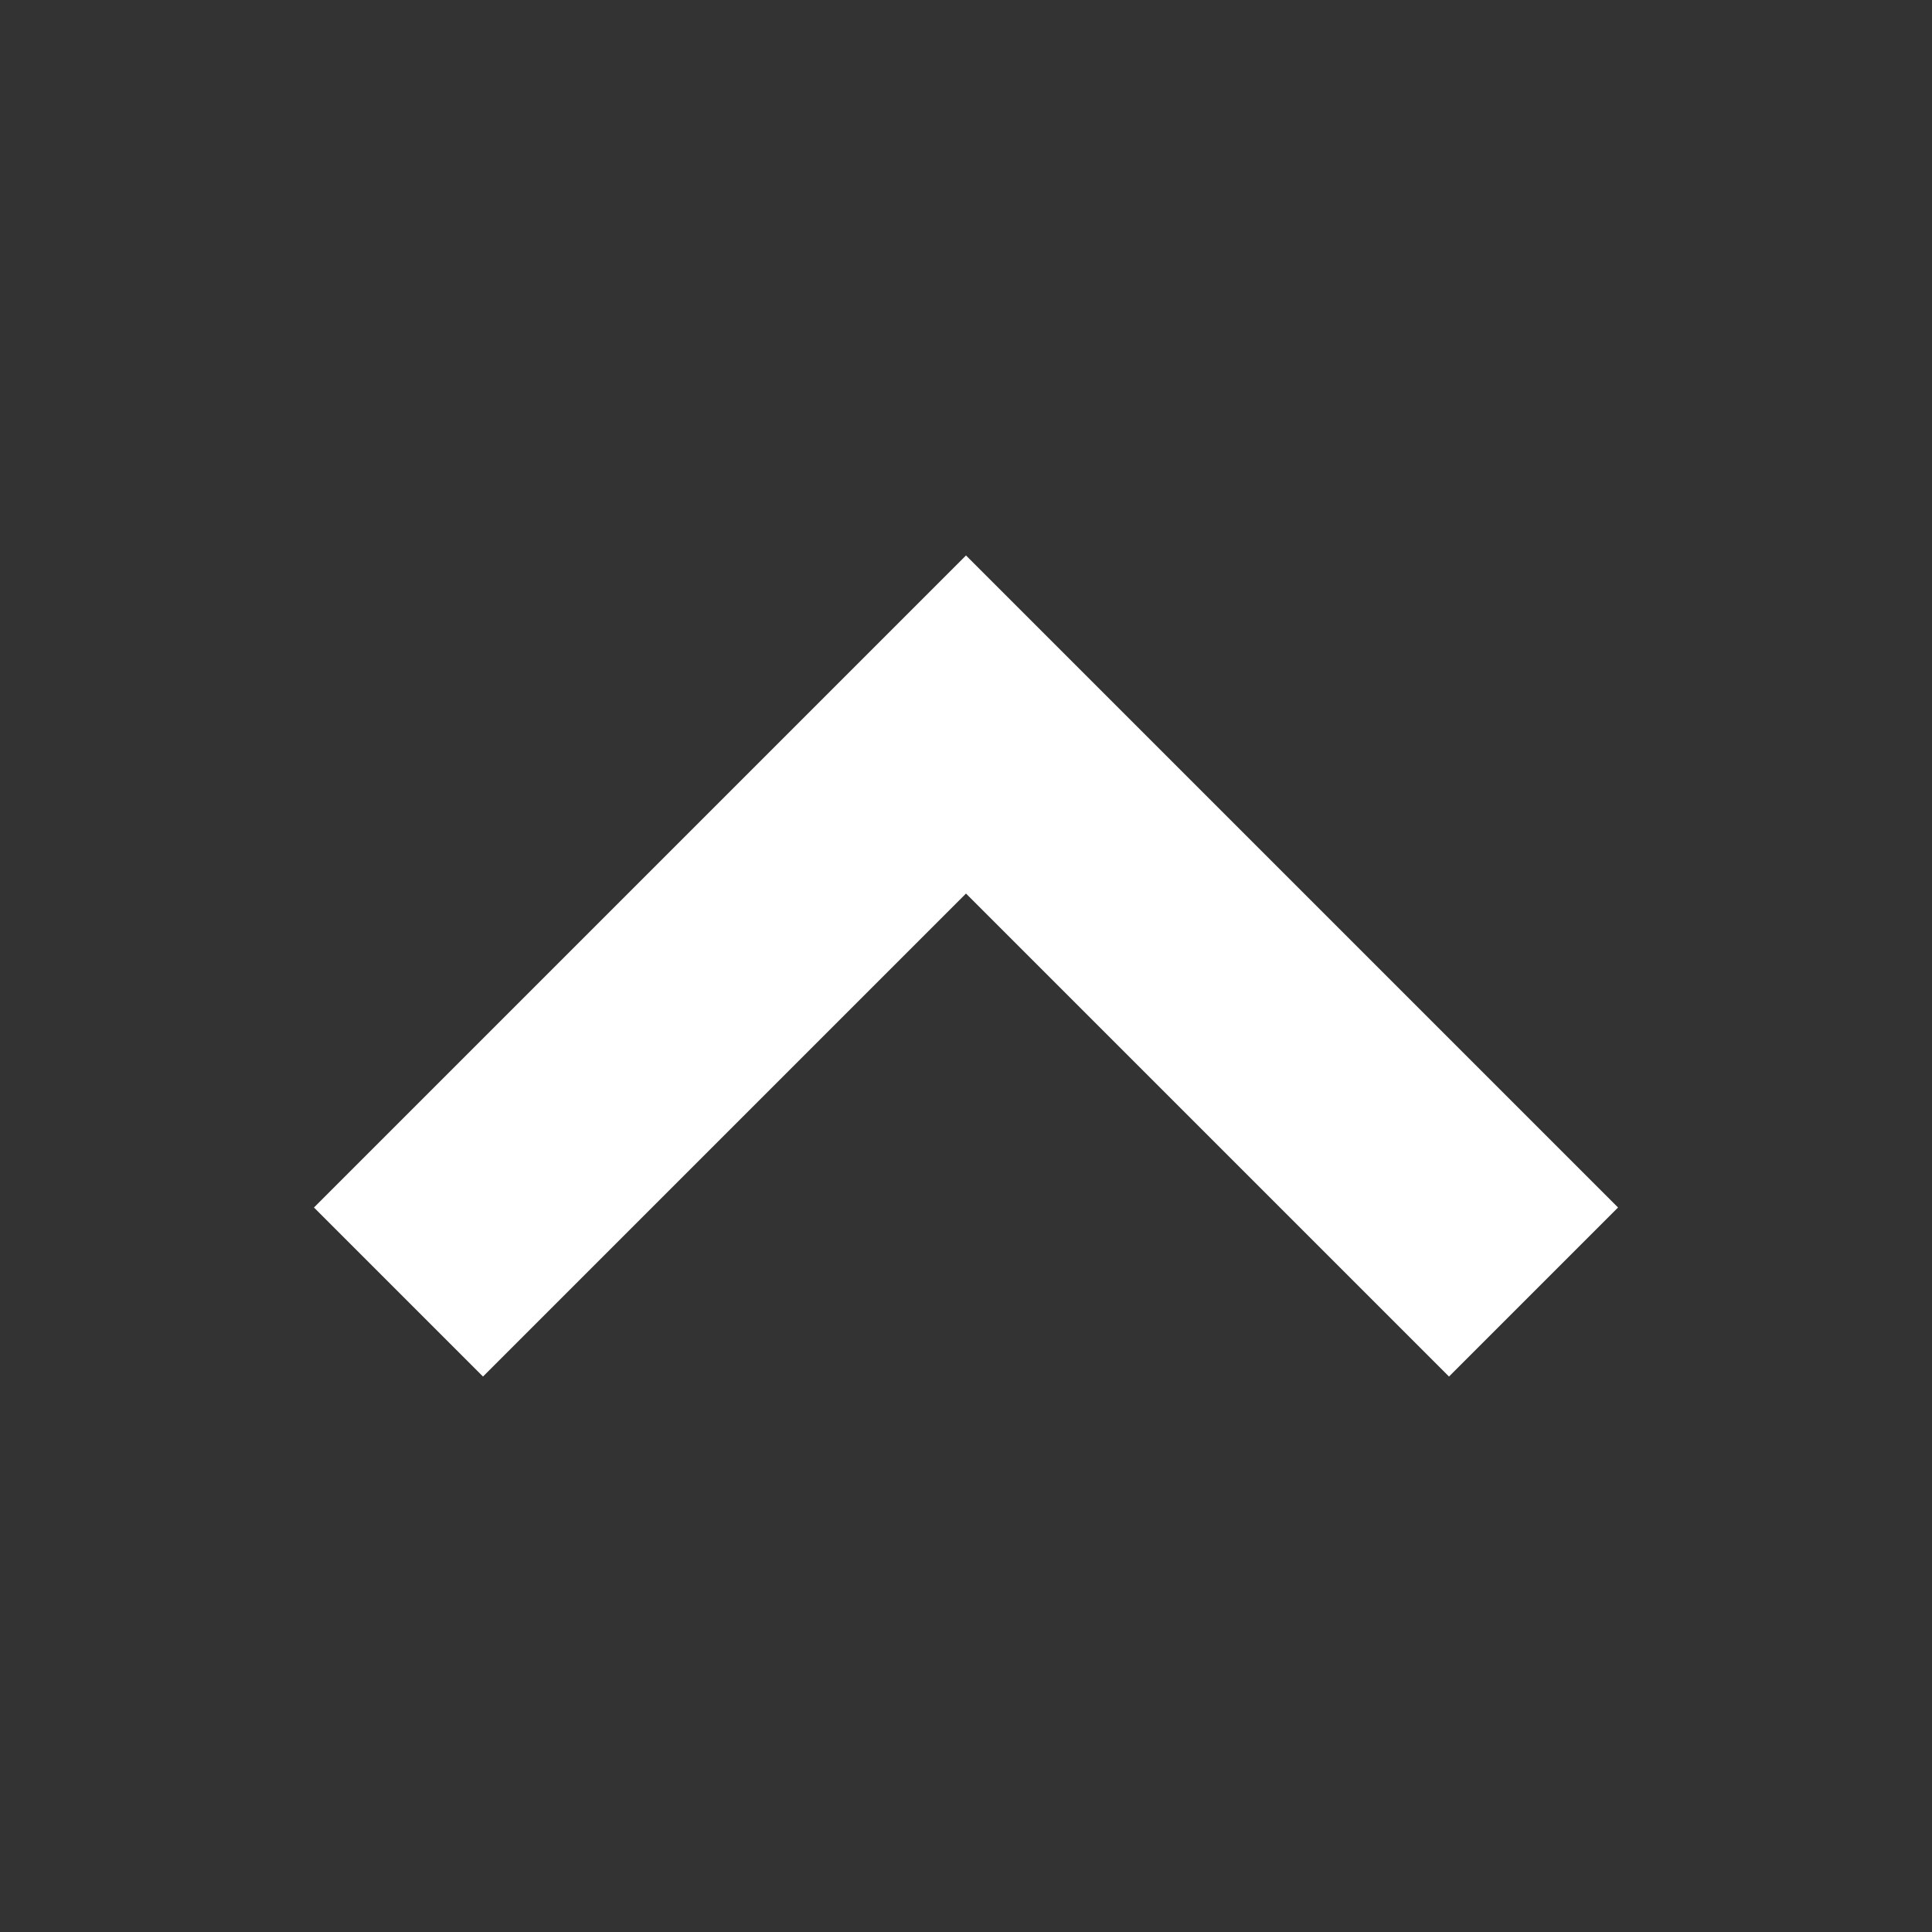 <svg fill="#fff" xmlns="http://www.w3.org/2000/svg" viewBox="0 0 16 16" width="16" height="16"><rect x="0" y="0" width="16" height="16" fill="#333333" stroke="none"/><path d="M12 11.4l-4-4-4 4L2.6 10 8 4.6l5.4 5.4z"/></svg>